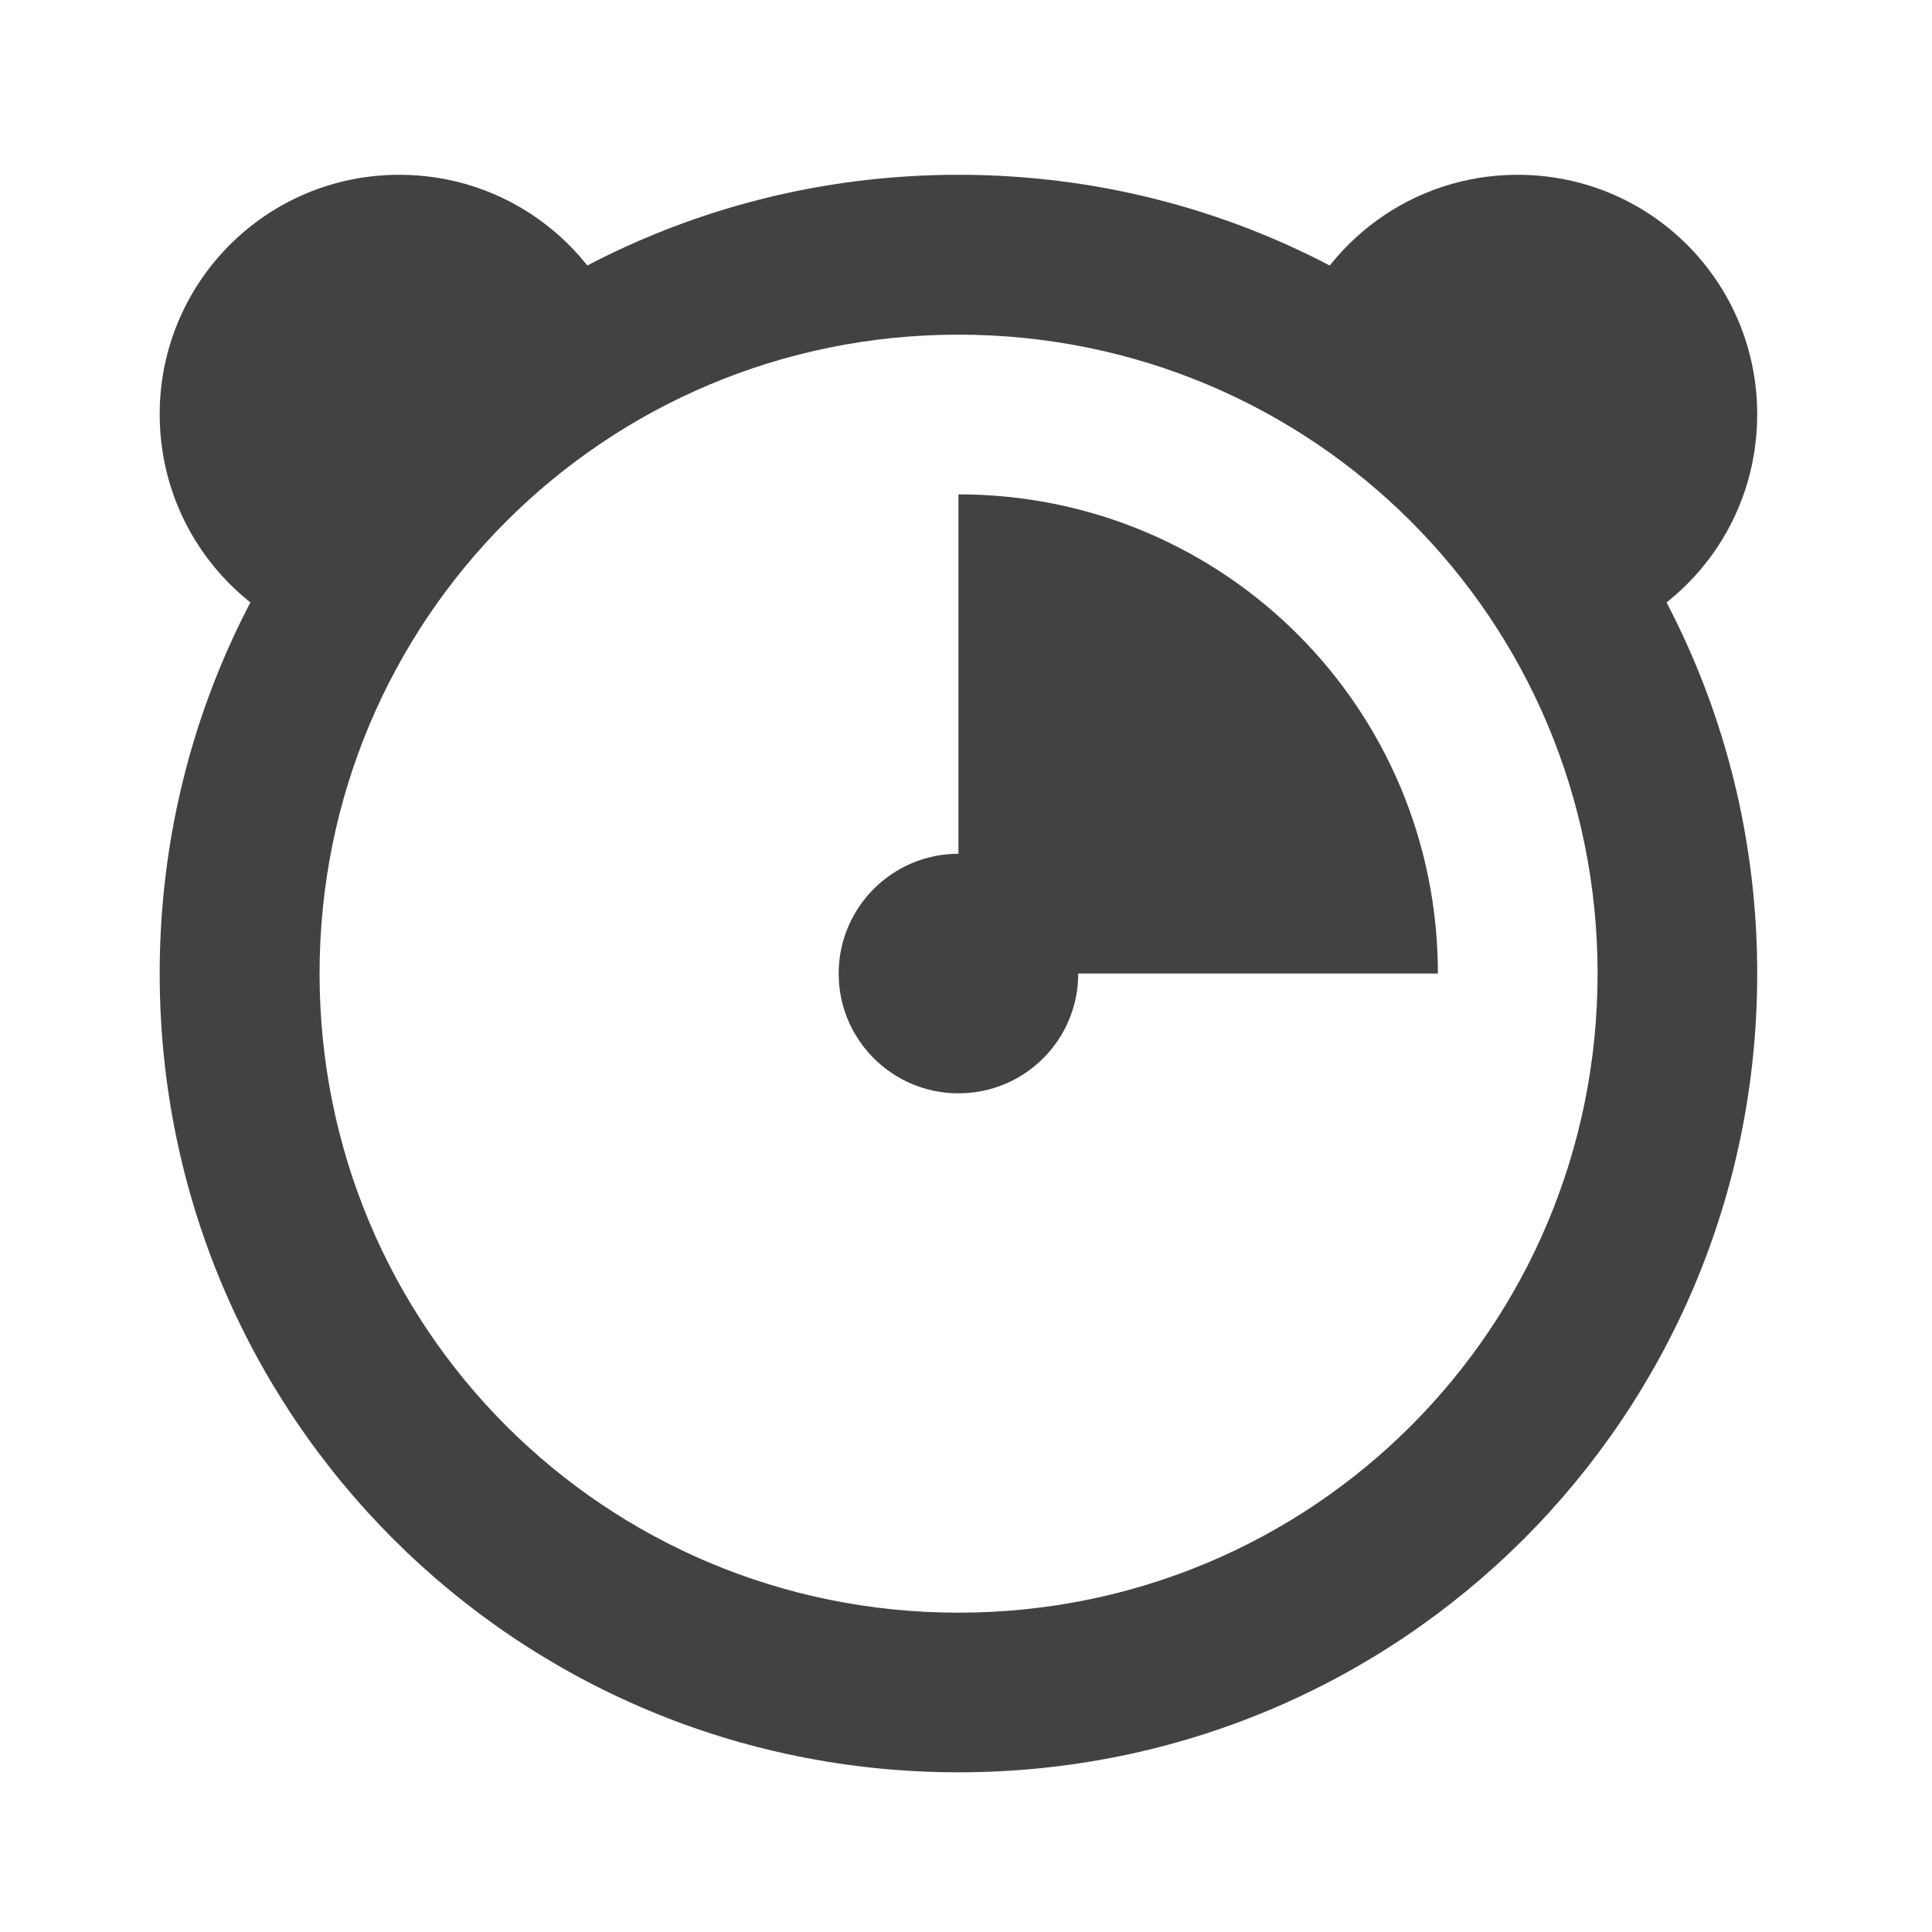 
<svg xmlns="http://www.w3.org/2000/svg" xmlns:xlink="http://www.w3.org/1999/xlink" width="32px" height="32px" viewBox="0 0 32 32" version="1.1">
<g id="surface1">
     <defs>
  <style id="current-color-scheme" type="text/css">
   .ColorScheme-Text { color:#424242; } .ColorScheme-Highlight { color:#eeeeee; }
  </style>
 </defs>
<path style="fill:currentColor" class="ColorScheme-Text" d="M 15.875 2.895 C 8.547 2.895 2.645 8.797 2.645 16.125 C 2.645 23.457 8.547 29.355 15.875 29.355 C 23.207 29.355 29.105 23.457 29.105 16.125 C 29.105 8.797 23.207 2.895 15.875 2.895 Z M 15.875 5.543 C 21.742 5.543 26.461 10.262 26.461 16.125 C 26.461 21.992 21.742 26.711 15.875 26.711 C 10.012 26.711 5.293 21.992 5.293 16.125 C 5.293 10.262 10.012 5.543 15.875 5.543 Z M 15.875 5.543 "/>
     <defs>
  <style id="current-color-scheme" type="text/css">
   .ColorScheme-Text { color:#424242; } .ColorScheme-Highlight { color:#eeeeee; }
  </style>
 </defs>
<path style="fill:currentColor" class="ColorScheme-Text" d="M 6.613 2.895 C 4.418 2.895 2.645 4.668 2.645 6.863 C 2.645 8.605 3.758 10.078 5.309 10.617 C 6.434 8.453 8.203 6.684 10.367 5.559 C 9.828 4.008 8.355 2.895 6.613 2.895 Z M 6.613 2.895 "/>
     <defs>
  <style id="current-color-scheme" type="text/css">
   .ColorScheme-Text { color:#424242; } .ColorScheme-Highlight { color:#eeeeee; }
  </style>
 </defs>
<path style="fill:currentColor" class="ColorScheme-Text" d="M 25.137 2.895 C 23.398 2.895 21.926 4.008 21.387 5.559 C 23.551 6.684 25.316 8.453 26.441 10.617 C 27.996 10.078 29.105 8.605 29.105 6.863 C 29.105 4.668 27.336 2.895 25.137 2.895 Z M 25.137 2.895 "/>
     <defs>
  <style id="current-color-scheme" type="text/css">
   .ColorScheme-Text { color:#424242; } .ColorScheme-Highlight { color:#eeeeee; }
  </style>
 </defs>
<path style="fill:currentColor" class="ColorScheme-Text" d="M 15.875 8.188 L 15.875 16.125 L 23.816 16.125 C 23.816 11.73 20.273 8.188 15.875 8.188 Z M 15.875 8.188 "/>
     <defs>
  <style id="current-color-scheme" type="text/css">
   .ColorScheme-Text { color:#424242; } .ColorScheme-Highlight { color:#eeeeee; }
  </style>
 </defs>
<path style="fill:currentColor" class="ColorScheme-Text" d="M 15.875 14.141 C 16.973 14.141 17.859 15.031 17.859 16.125 C 17.859 17.223 16.973 18.109 15.875 18.109 C 14.781 18.109 13.891 17.223 13.891 16.125 C 13.891 15.031 14.781 14.141 15.875 14.141 Z M 15.875 14.141 "/>
</g>
</svg>
